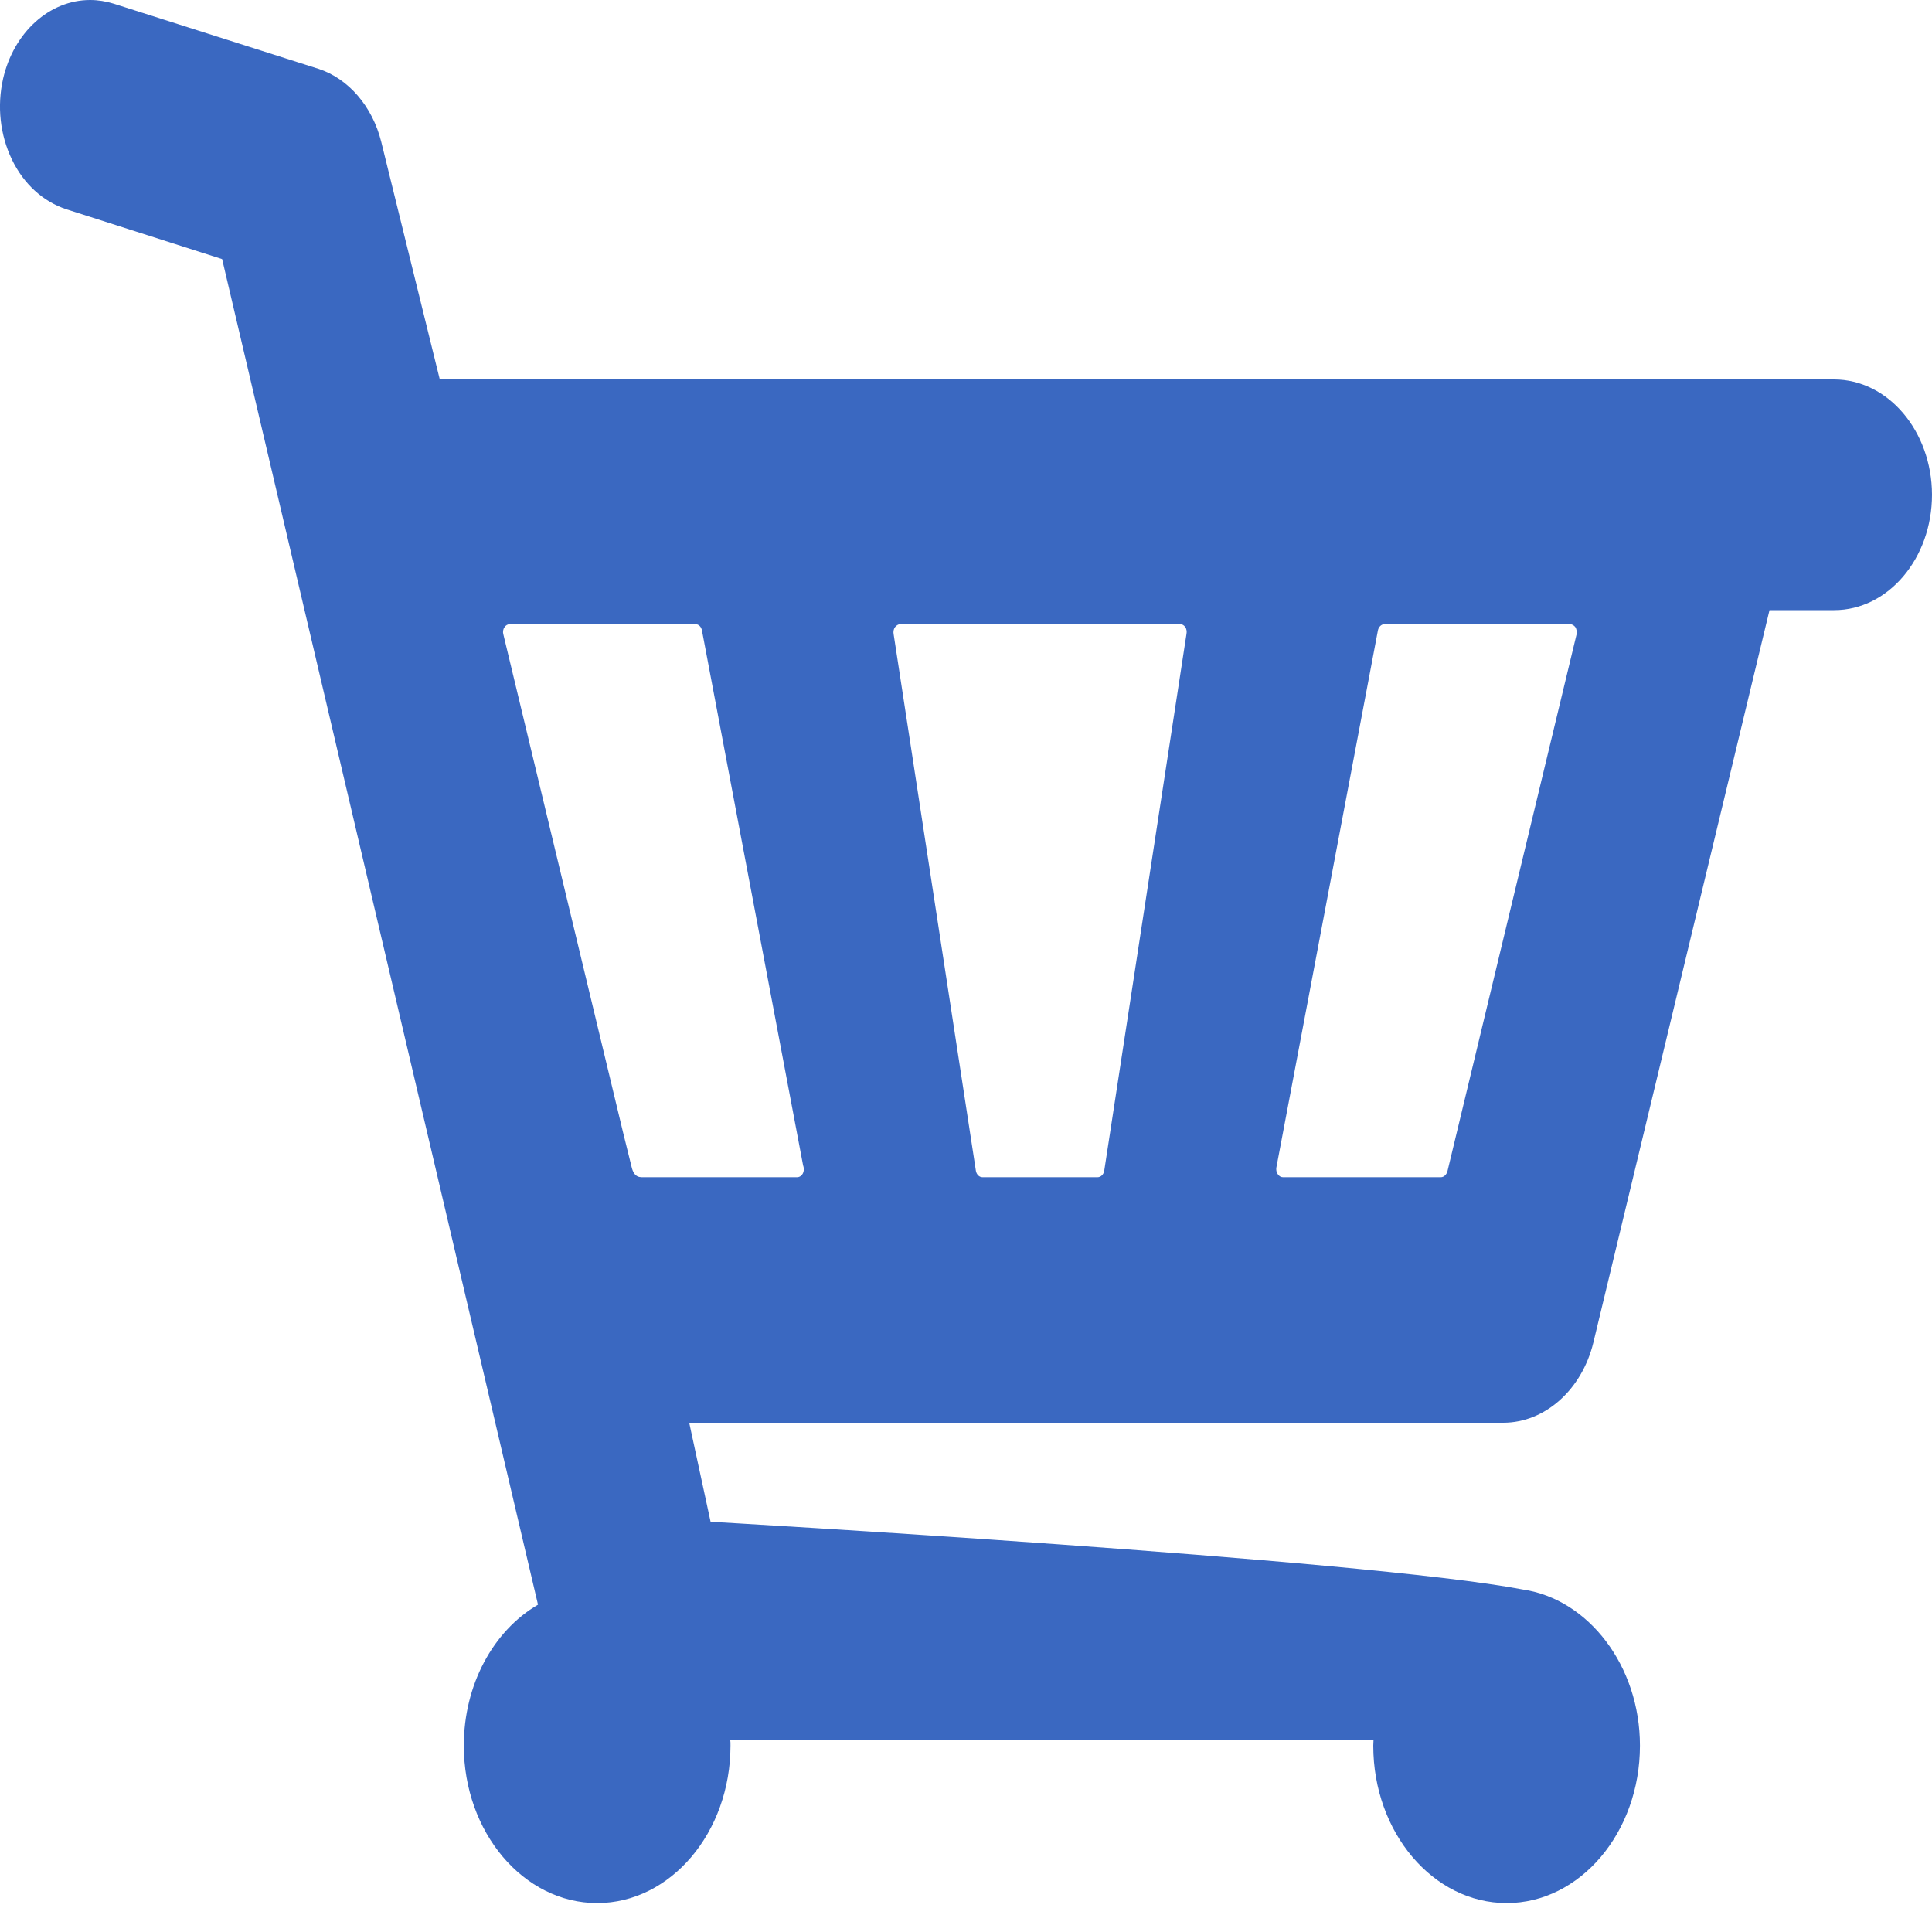 <svg width="30" height="30" viewBox="0 0 30 30" fill="none" xmlns="http://www.w3.org/2000/svg">
<path d="M28.478 5.892L6.828 5.888L5.92 2.202C5.783 1.651 5.409 1.218 4.943 1.068L1.766 0.057C1.646 0.02 1.522 0 1.399 0C0.768 0 0.213 0.502 0.048 1.222C-0.048 1.647 0 2.092 0.185 2.477C0.37 2.861 0.672 3.132 1.032 3.25L3.449 4.023L8.354 24.917C7.654 25.326 7.202 26.167 7.202 27.106C7.202 28.454 8.131 29.551 9.272 29.551C10.414 29.551 11.343 28.454 11.343 27.106C11.343 27.074 11.343 27.042 11.339 27.013H21.328C21.328 27.046 21.324 27.078 21.324 27.106C21.324 28.454 22.253 29.551 23.395 29.551C24.536 29.551 25.465 28.454 25.465 27.106C25.465 25.868 24.666 24.832 23.648 24.682C21.167 24.209 11.034 23.63 11.034 23.63L10.702 22.092H23.343C23.991 22.092 24.564 21.578 24.742 20.846L27.477 9.474H28.482C29.318 9.474 30 8.673 30 7.681C29.997 6.694 29.318 5.892 28.478 5.892ZM12.378 18.28H10.009C9.944 18.28 9.848 18.296 9.807 18.118C9.752 17.892 9.673 17.576 9.673 17.576L7.816 9.85C7.805 9.814 7.812 9.769 7.833 9.741C7.853 9.709 7.884 9.692 7.918 9.692H10.798C10.849 9.692 10.89 9.733 10.9 9.79L12.47 18.094L12.477 18.118C12.481 18.13 12.481 18.142 12.481 18.154C12.484 18.223 12.436 18.28 12.378 18.28ZM18.424 9.842L17.146 18.183C17.136 18.239 17.091 18.28 17.043 18.28H15.257C15.206 18.28 15.165 18.239 15.154 18.183L13.876 9.846C13.869 9.81 13.876 9.769 13.896 9.741C13.917 9.713 13.948 9.692 13.979 9.692H18.325C18.359 9.692 18.387 9.709 18.407 9.741C18.424 9.765 18.431 9.806 18.424 9.842ZM24.481 9.85L22.476 18.187C22.462 18.239 22.421 18.28 22.373 18.28H19.922C19.892 18.28 19.861 18.264 19.84 18.231C19.82 18.203 19.813 18.163 19.82 18.126L21.396 9.79C21.407 9.733 21.451 9.692 21.499 9.692H24.378C24.413 9.692 24.444 9.713 24.464 9.741C24.481 9.769 24.488 9.814 24.481 9.85Z" fill="#3A68C1"/>
</svg>
